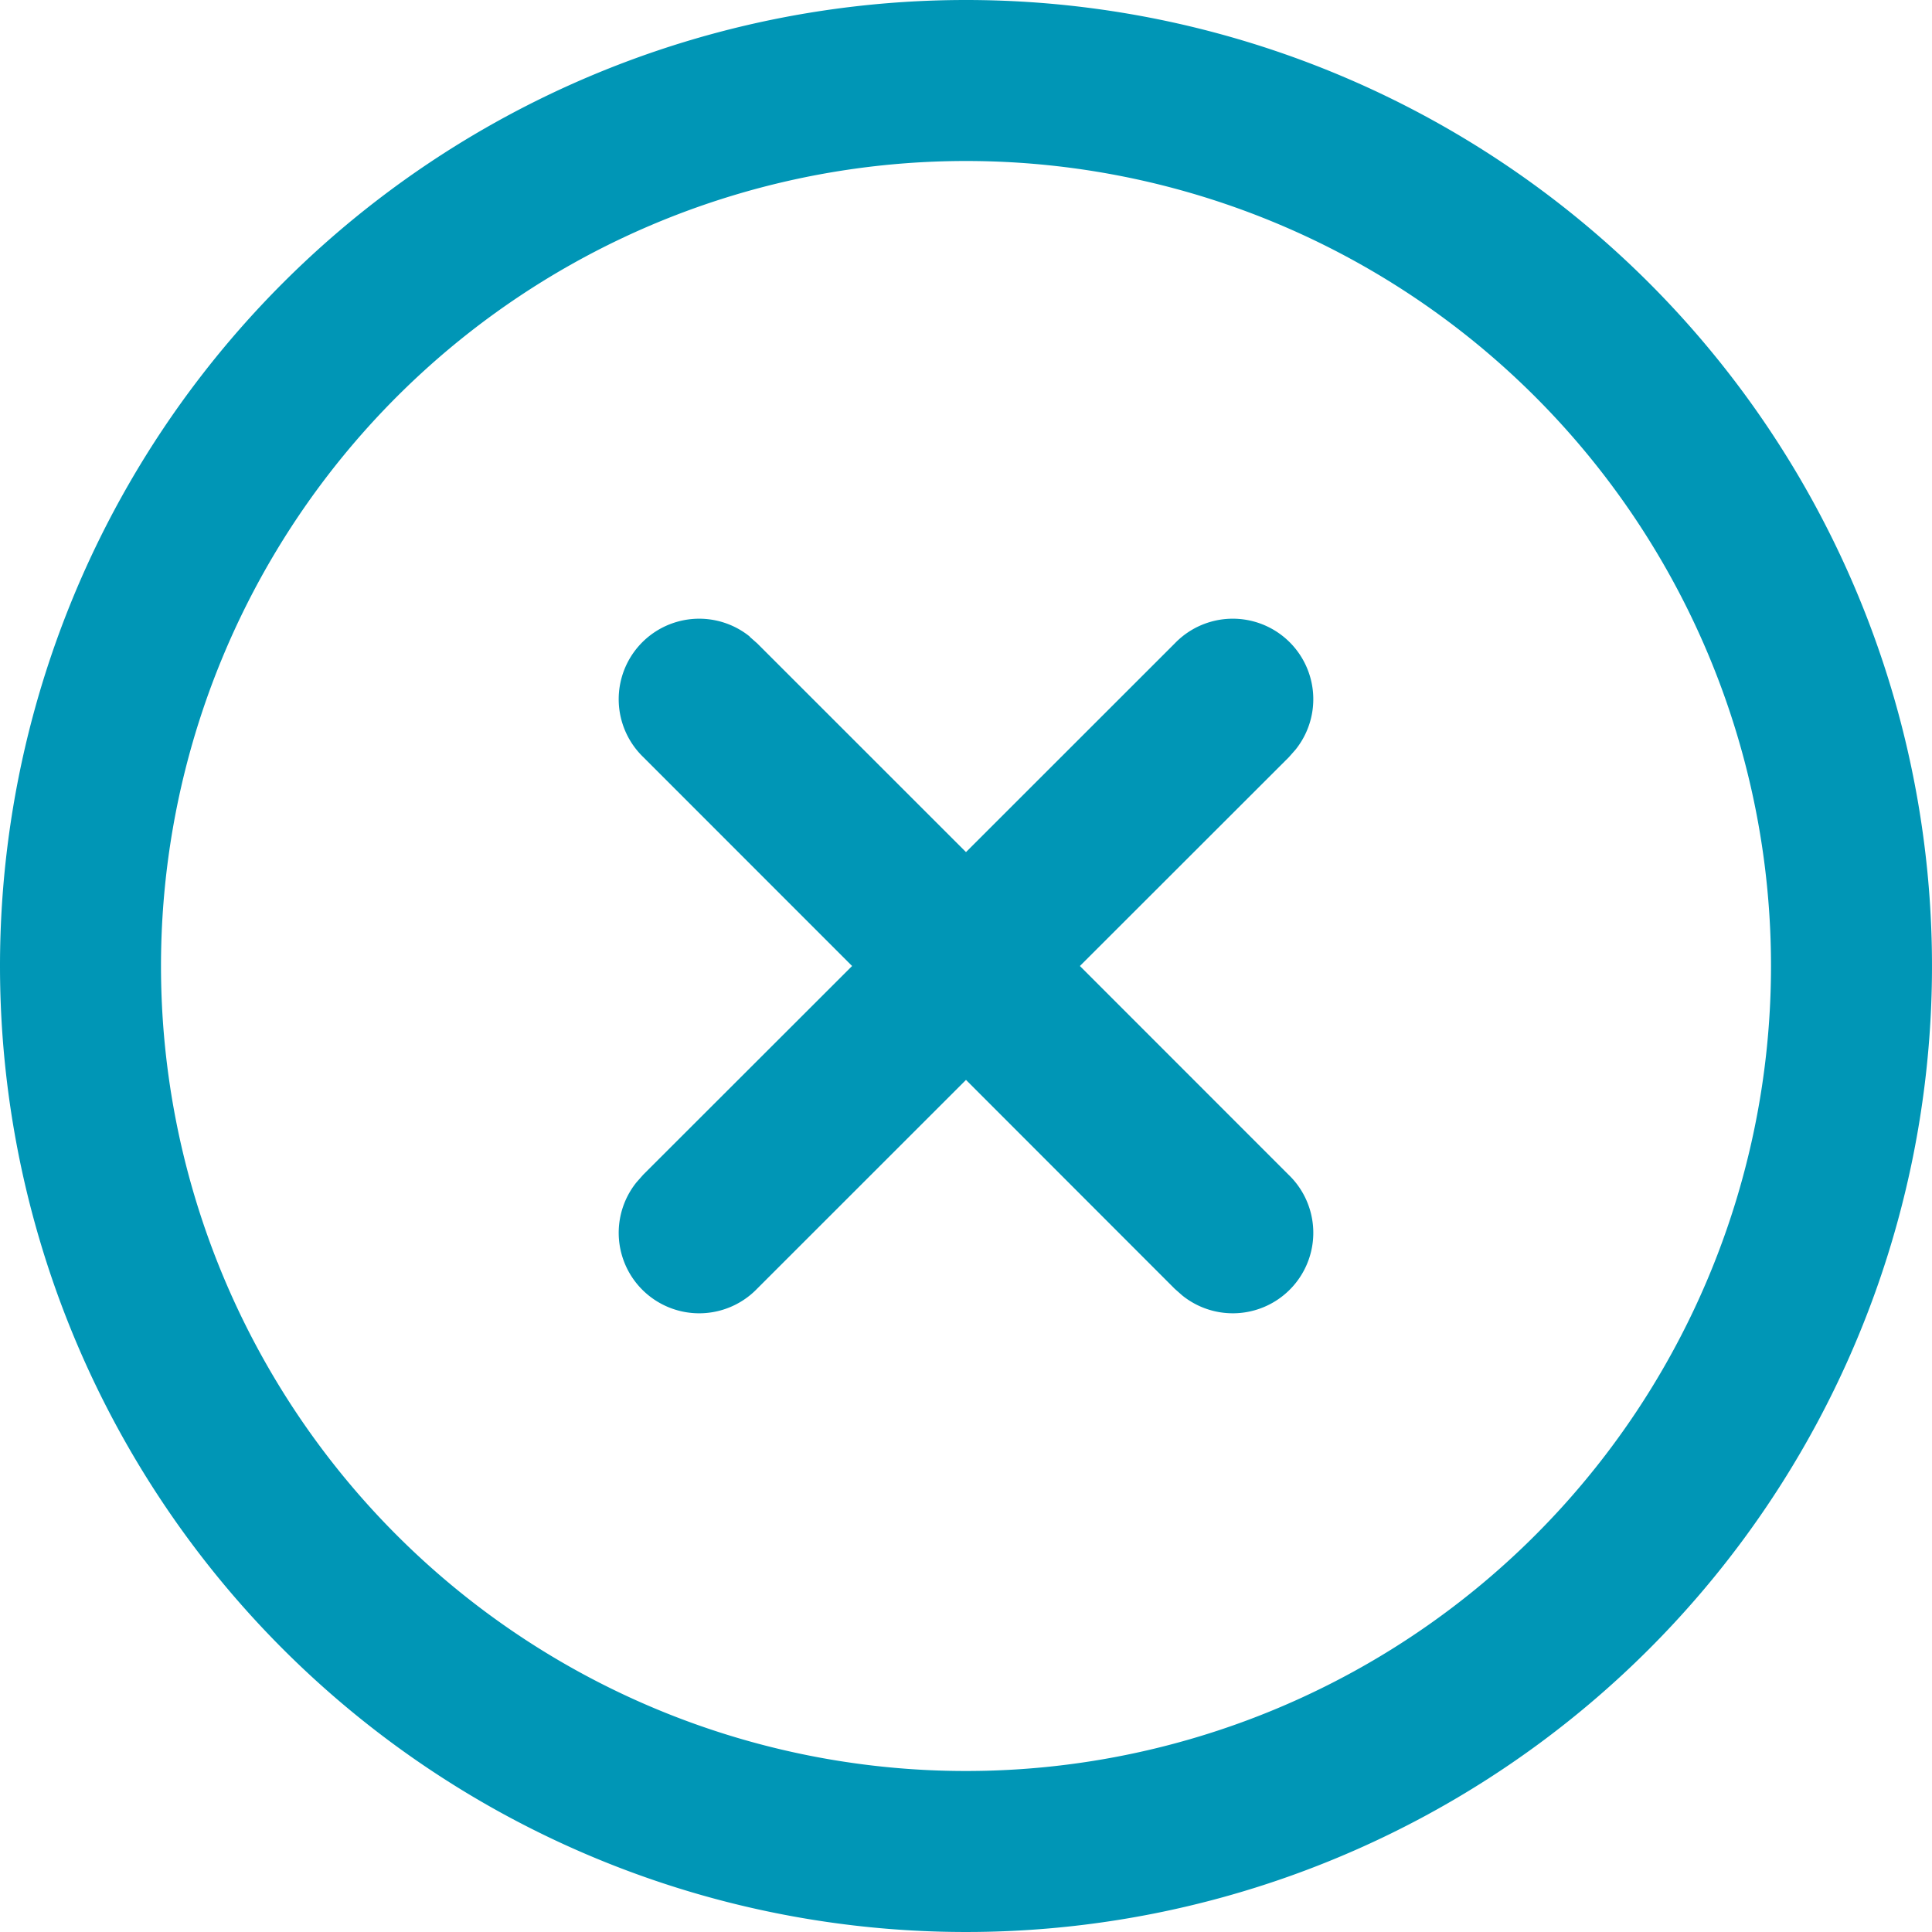 <svg id="accordion-expandedV2" xmlns="http://www.w3.org/2000/svg" width="24" height="24" viewBox="0 0 24 24">
  <path id="Combined-Shape" d="M12,0A12,12,0,1,1,0,12,12,12,0,0,1,12,0Zm0,2A10,10,0,1,0,22,12,10,10,0,0,0,12,2ZM9.313,7.91l.094.083L12,10.585l2.593-2.592a1,1,0,0,1,1.5,1.32l-.083.094L13.415,12l2.592,2.593a1,1,0,0,1-1.32,1.5l-.094-.083L12,13.415,9.407,16.007a1,1,0,0,1-1.5-1.32l.083-.094L10.585,12,7.993,9.407a1,1,0,0,1,1.32-1.5Z" fill="#0096b6" fill-rule="evenodd"/>
</svg>
